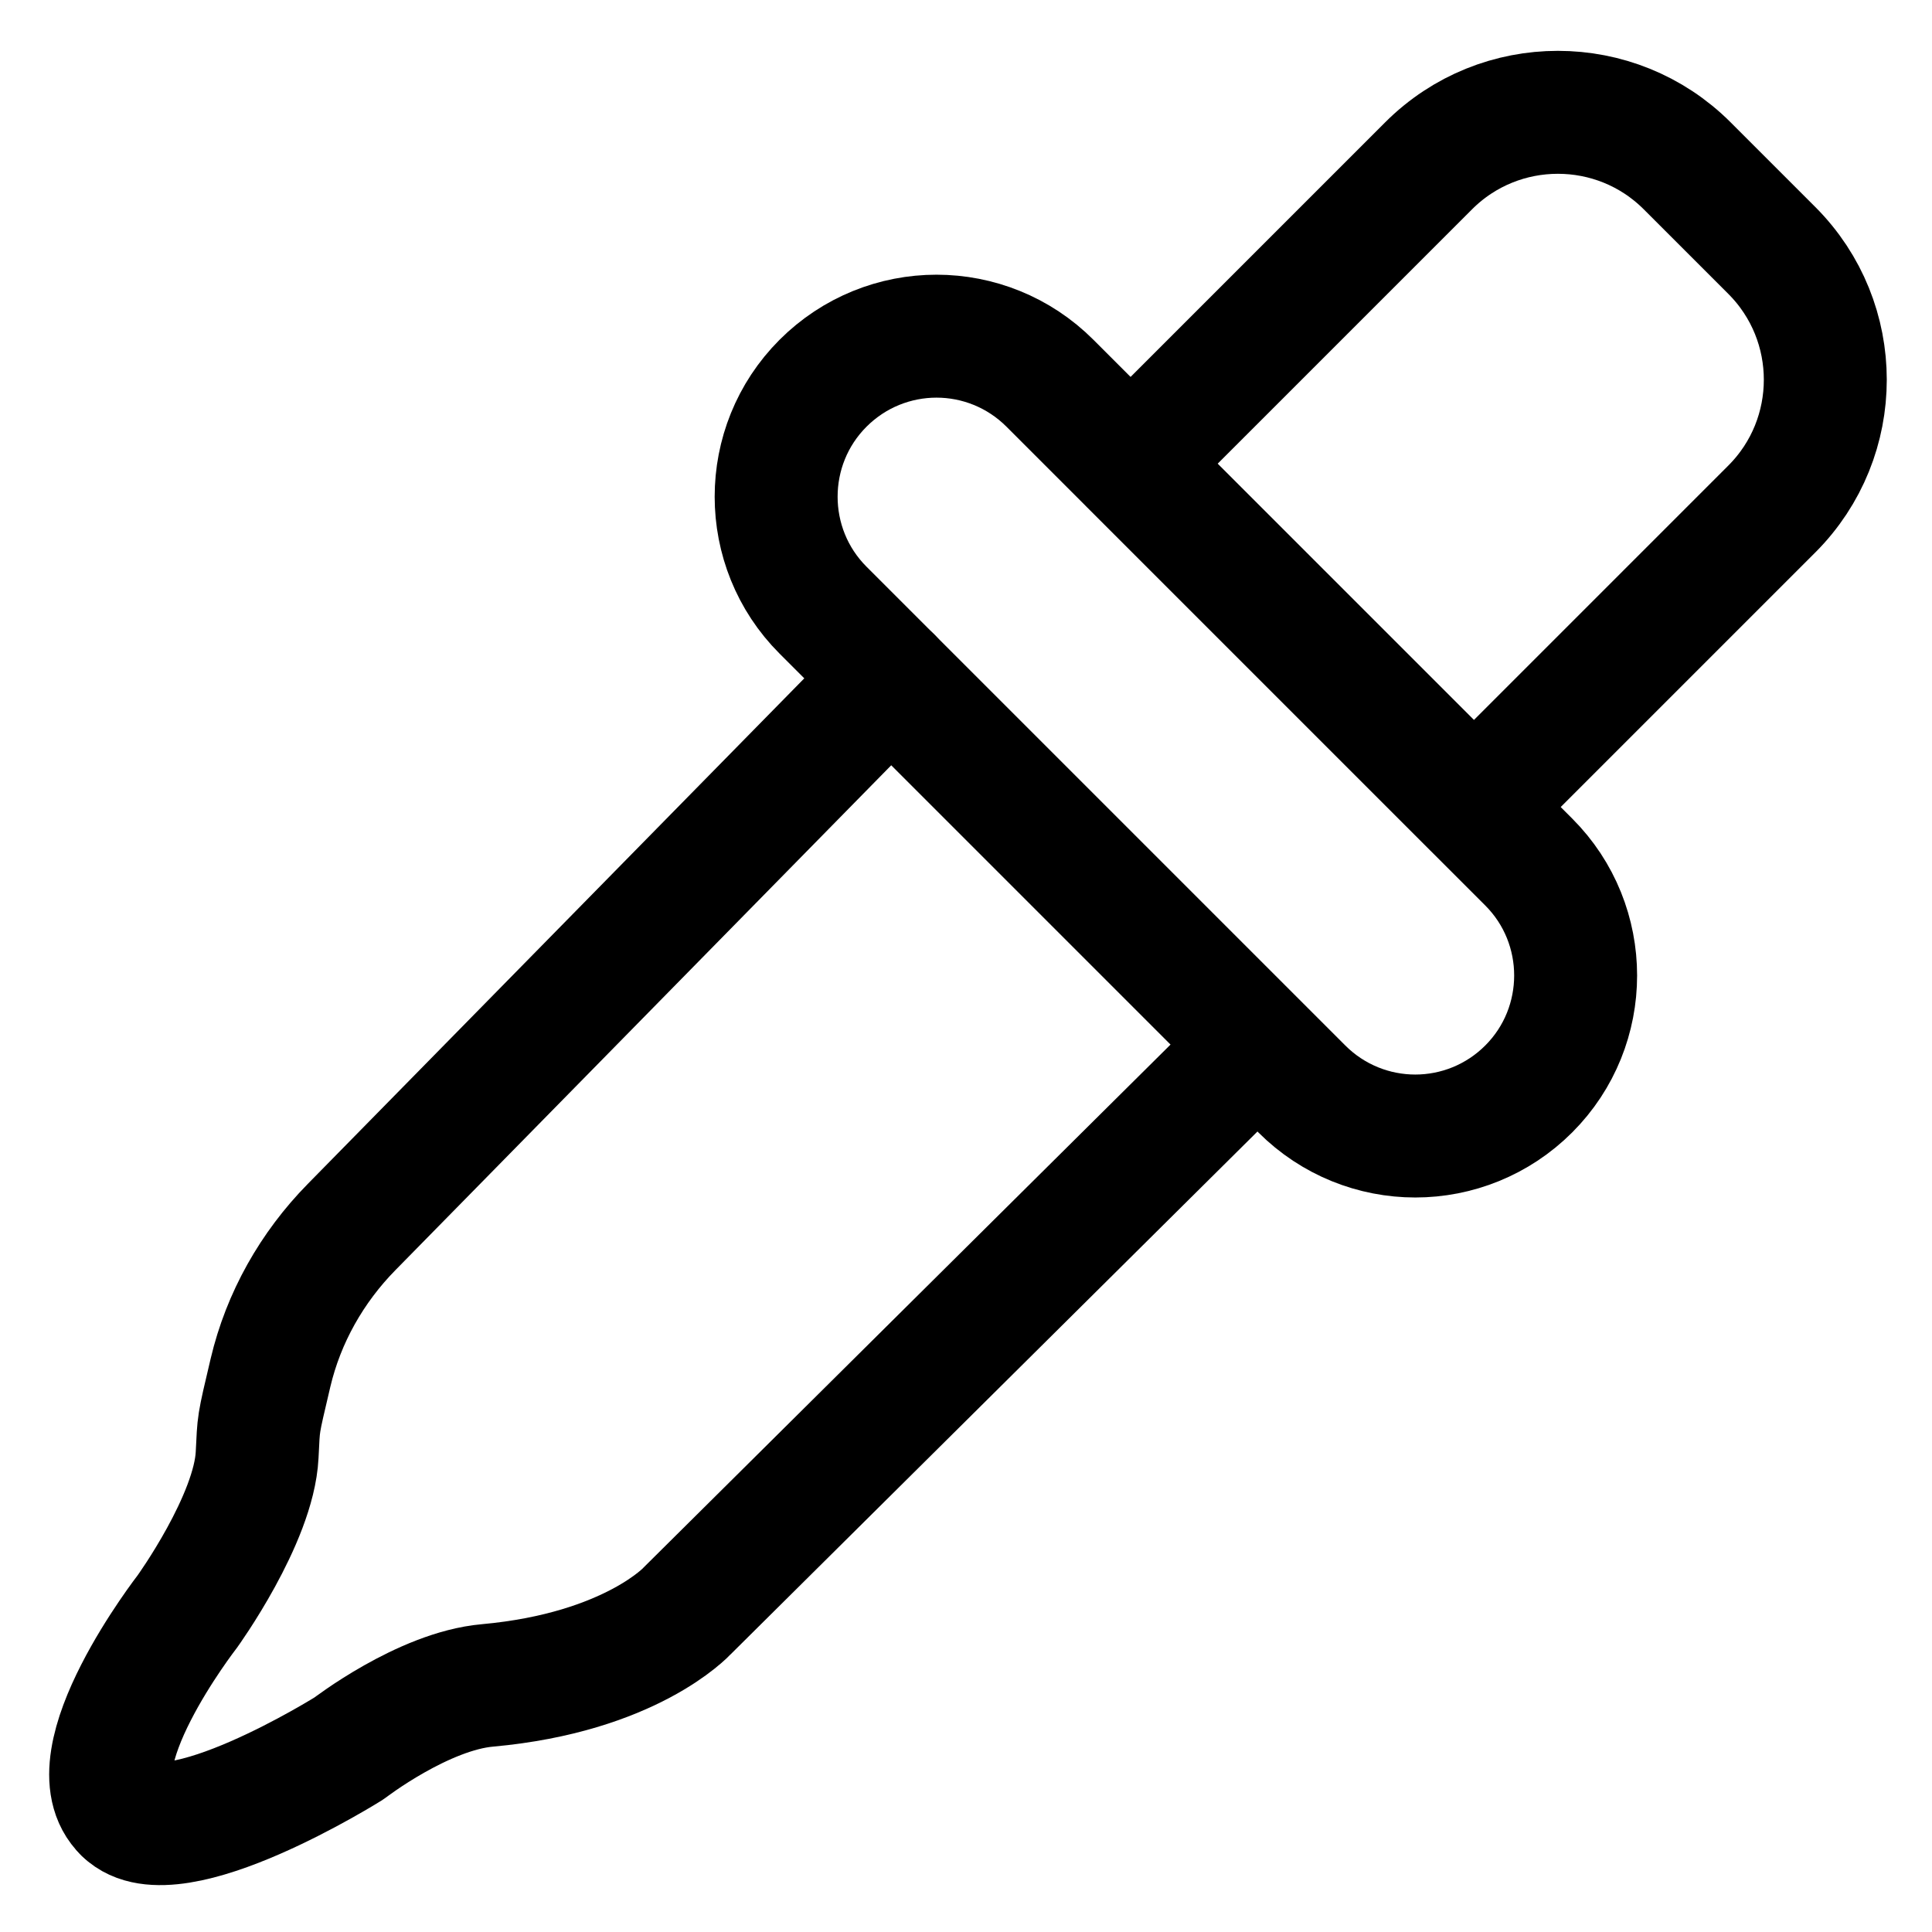 <?xml version="1.0" encoding="UTF-8"?>
<svg xmlns="http://www.w3.org/2000/svg" version="1.1" viewBox="0 0 550 550">
  <!-- Generator: Adobe Illustrator 29.6.1, SVG Export Plug-In . SVG Version: 2.1.1 Build 9)  -->
  <defs>
    <style>
      .st0 {
        fill: none;
        stroke: currentColor;
        stroke-linecap: round;
        stroke-linejoin: round;
        stroke-miterlimit: 10;
        stroke-width: 35px;
      }
    </style>
  </defs>
  <g id="Layer_2">
    <path class="st0" d="M435.2,310c-8.9,8.9-20.6,13.4-32.3,13.4s-23.4-4.5-32.3-13.4l-19.3-19.3-97.7-97.7-19.3-19.3c-17.8-17.8-17.8-46.8,0-64.6,8.9-8.9,20.6-13.4,32.3-13.4s23.4,4.5,32.3,13.4l19.3,19.3,97.7,97.7,19.3,19.3c17.8,17.8,17.8,46.8,0,64.6Z"/>
    <path class="st0" d="M504.4,144.9l-84.8,84.8-97.7-97.7,84.8-84.8c20.3-20.3,53.3-20.3,73.6,0l24.1,24.1c20.3,20.3,20.3,53.3,0,73.6Z"/>
    <path class="st0" d="M-1,313.4"/>
    <g>
      <path class="st0" d="M106.2,428.7"/>
      <path class="st0" d="M253.6,193l-153.5,156.3c-11.3,11.5-19.4,25.8-23.1,41.5s-3.3,13.8-3.8,23.4c-.9,18.3-19.9,44.6-19.9,44.6,0,0-33,42.5-17.8,57"/>
      <path class="st0" d="M353.1,302.3l-157.5,156.3s-16,17.5-56.8,21.2c-18.3,1.6-39.4,17.9-39.4,17.9,0,0-50.3,31.6-63.9,18.1"/>
    </g>
  </g>
</svg>